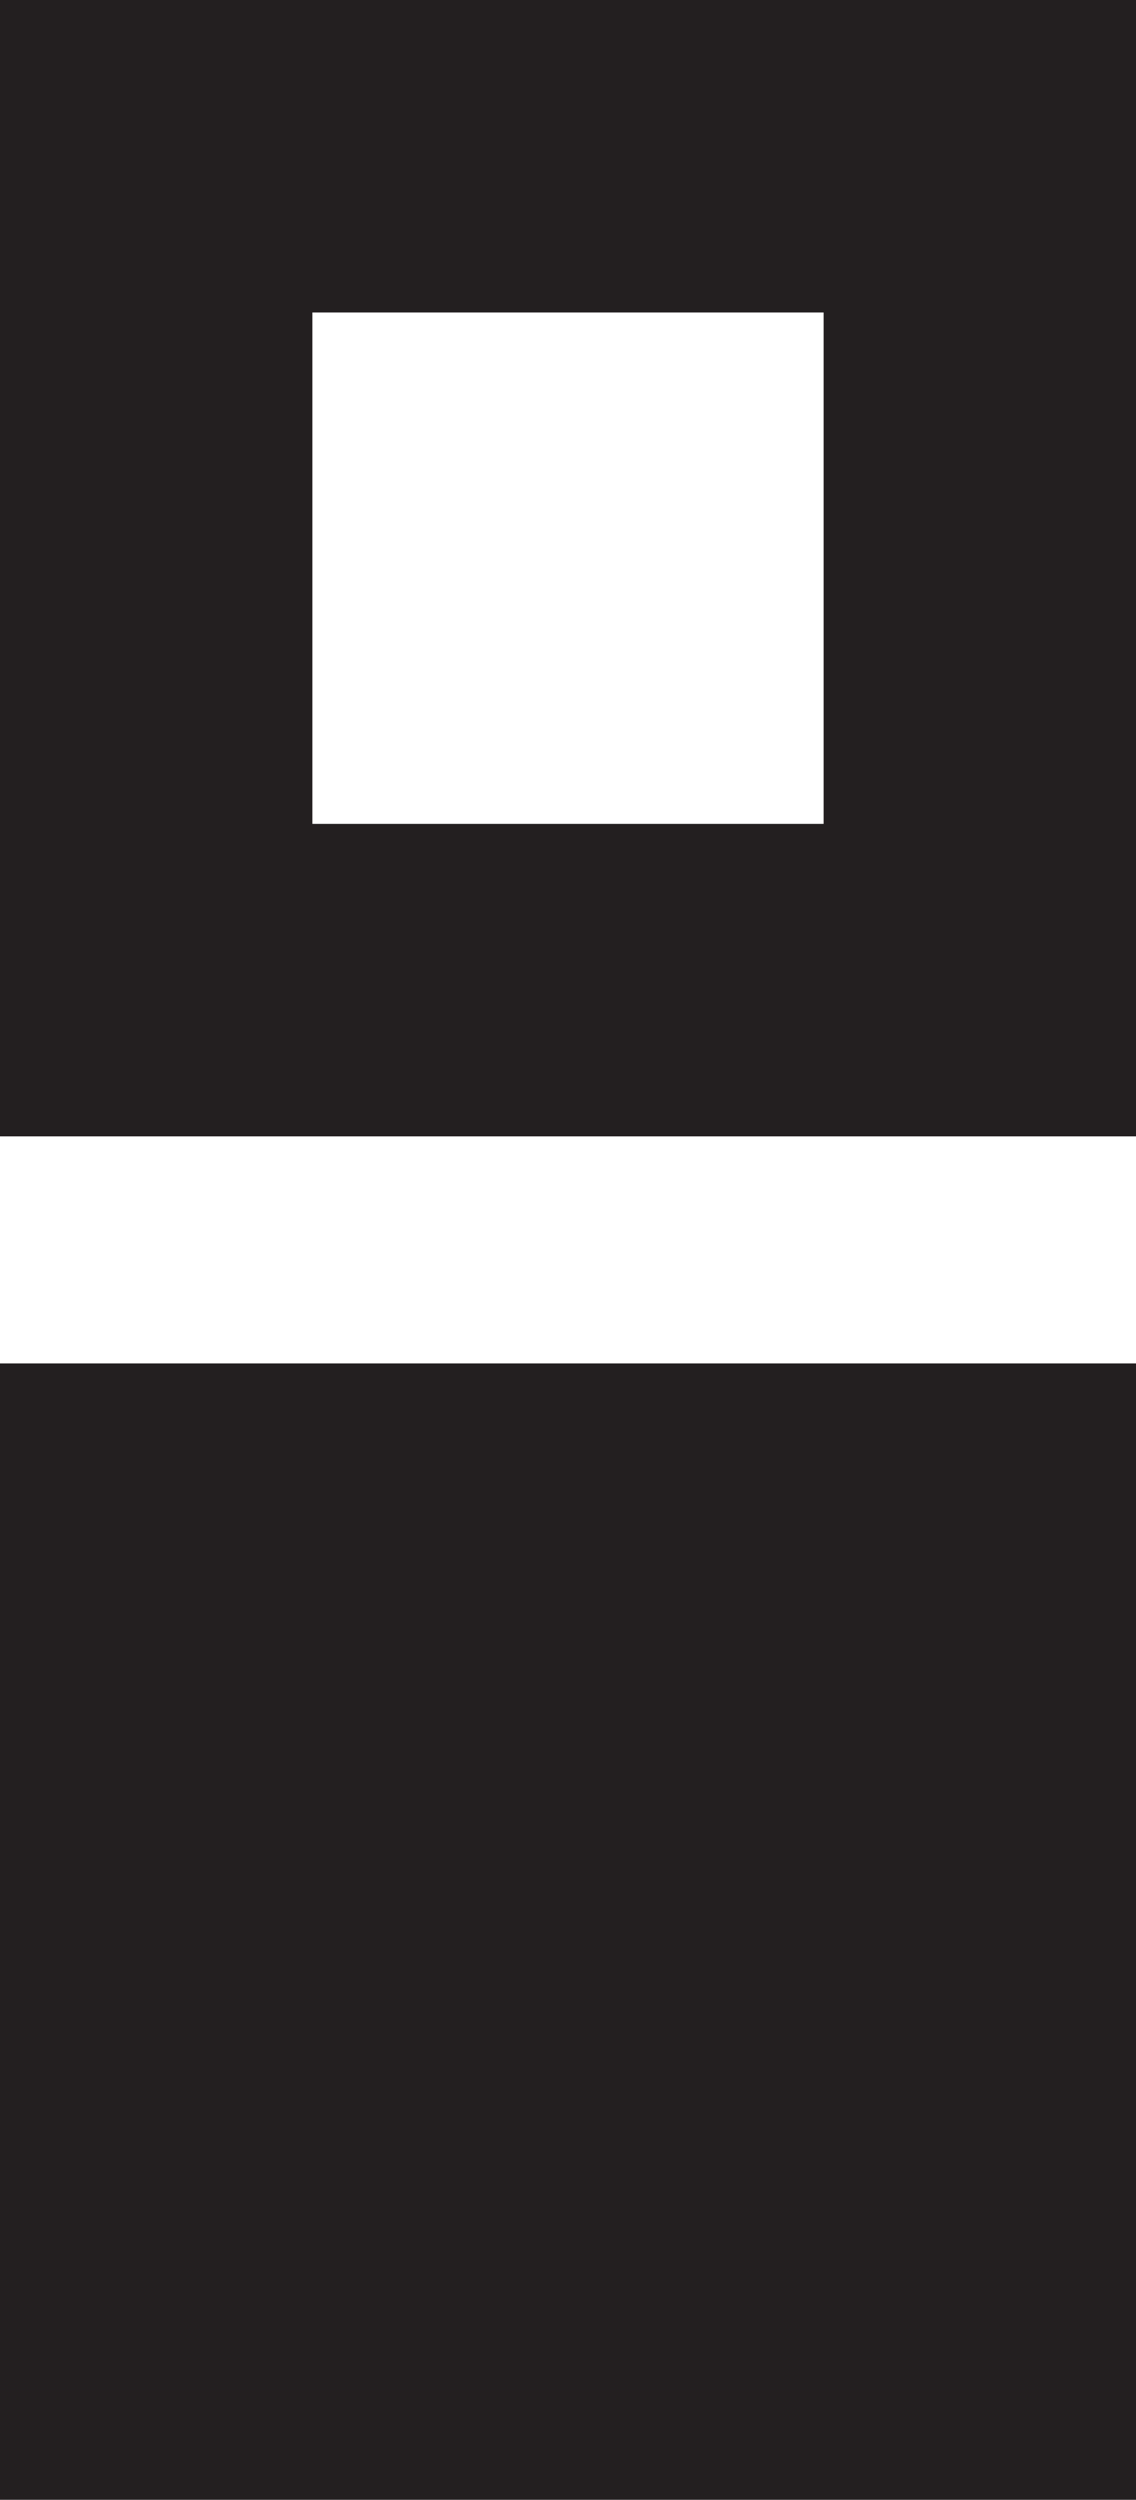 <svg xmlns="http://www.w3.org/2000/svg" viewBox="0 0 43.64 96">
  <g data-name="Layer 2">
    <g fill="#231f20" data-name="Layer 1">
      <path d="M0 52.36h43.64V96H0zM31.64 12v19.64H12V12h19.64m12-12H0v43.64h43.64V0z"/>
    </g>
  </g>
</svg>
